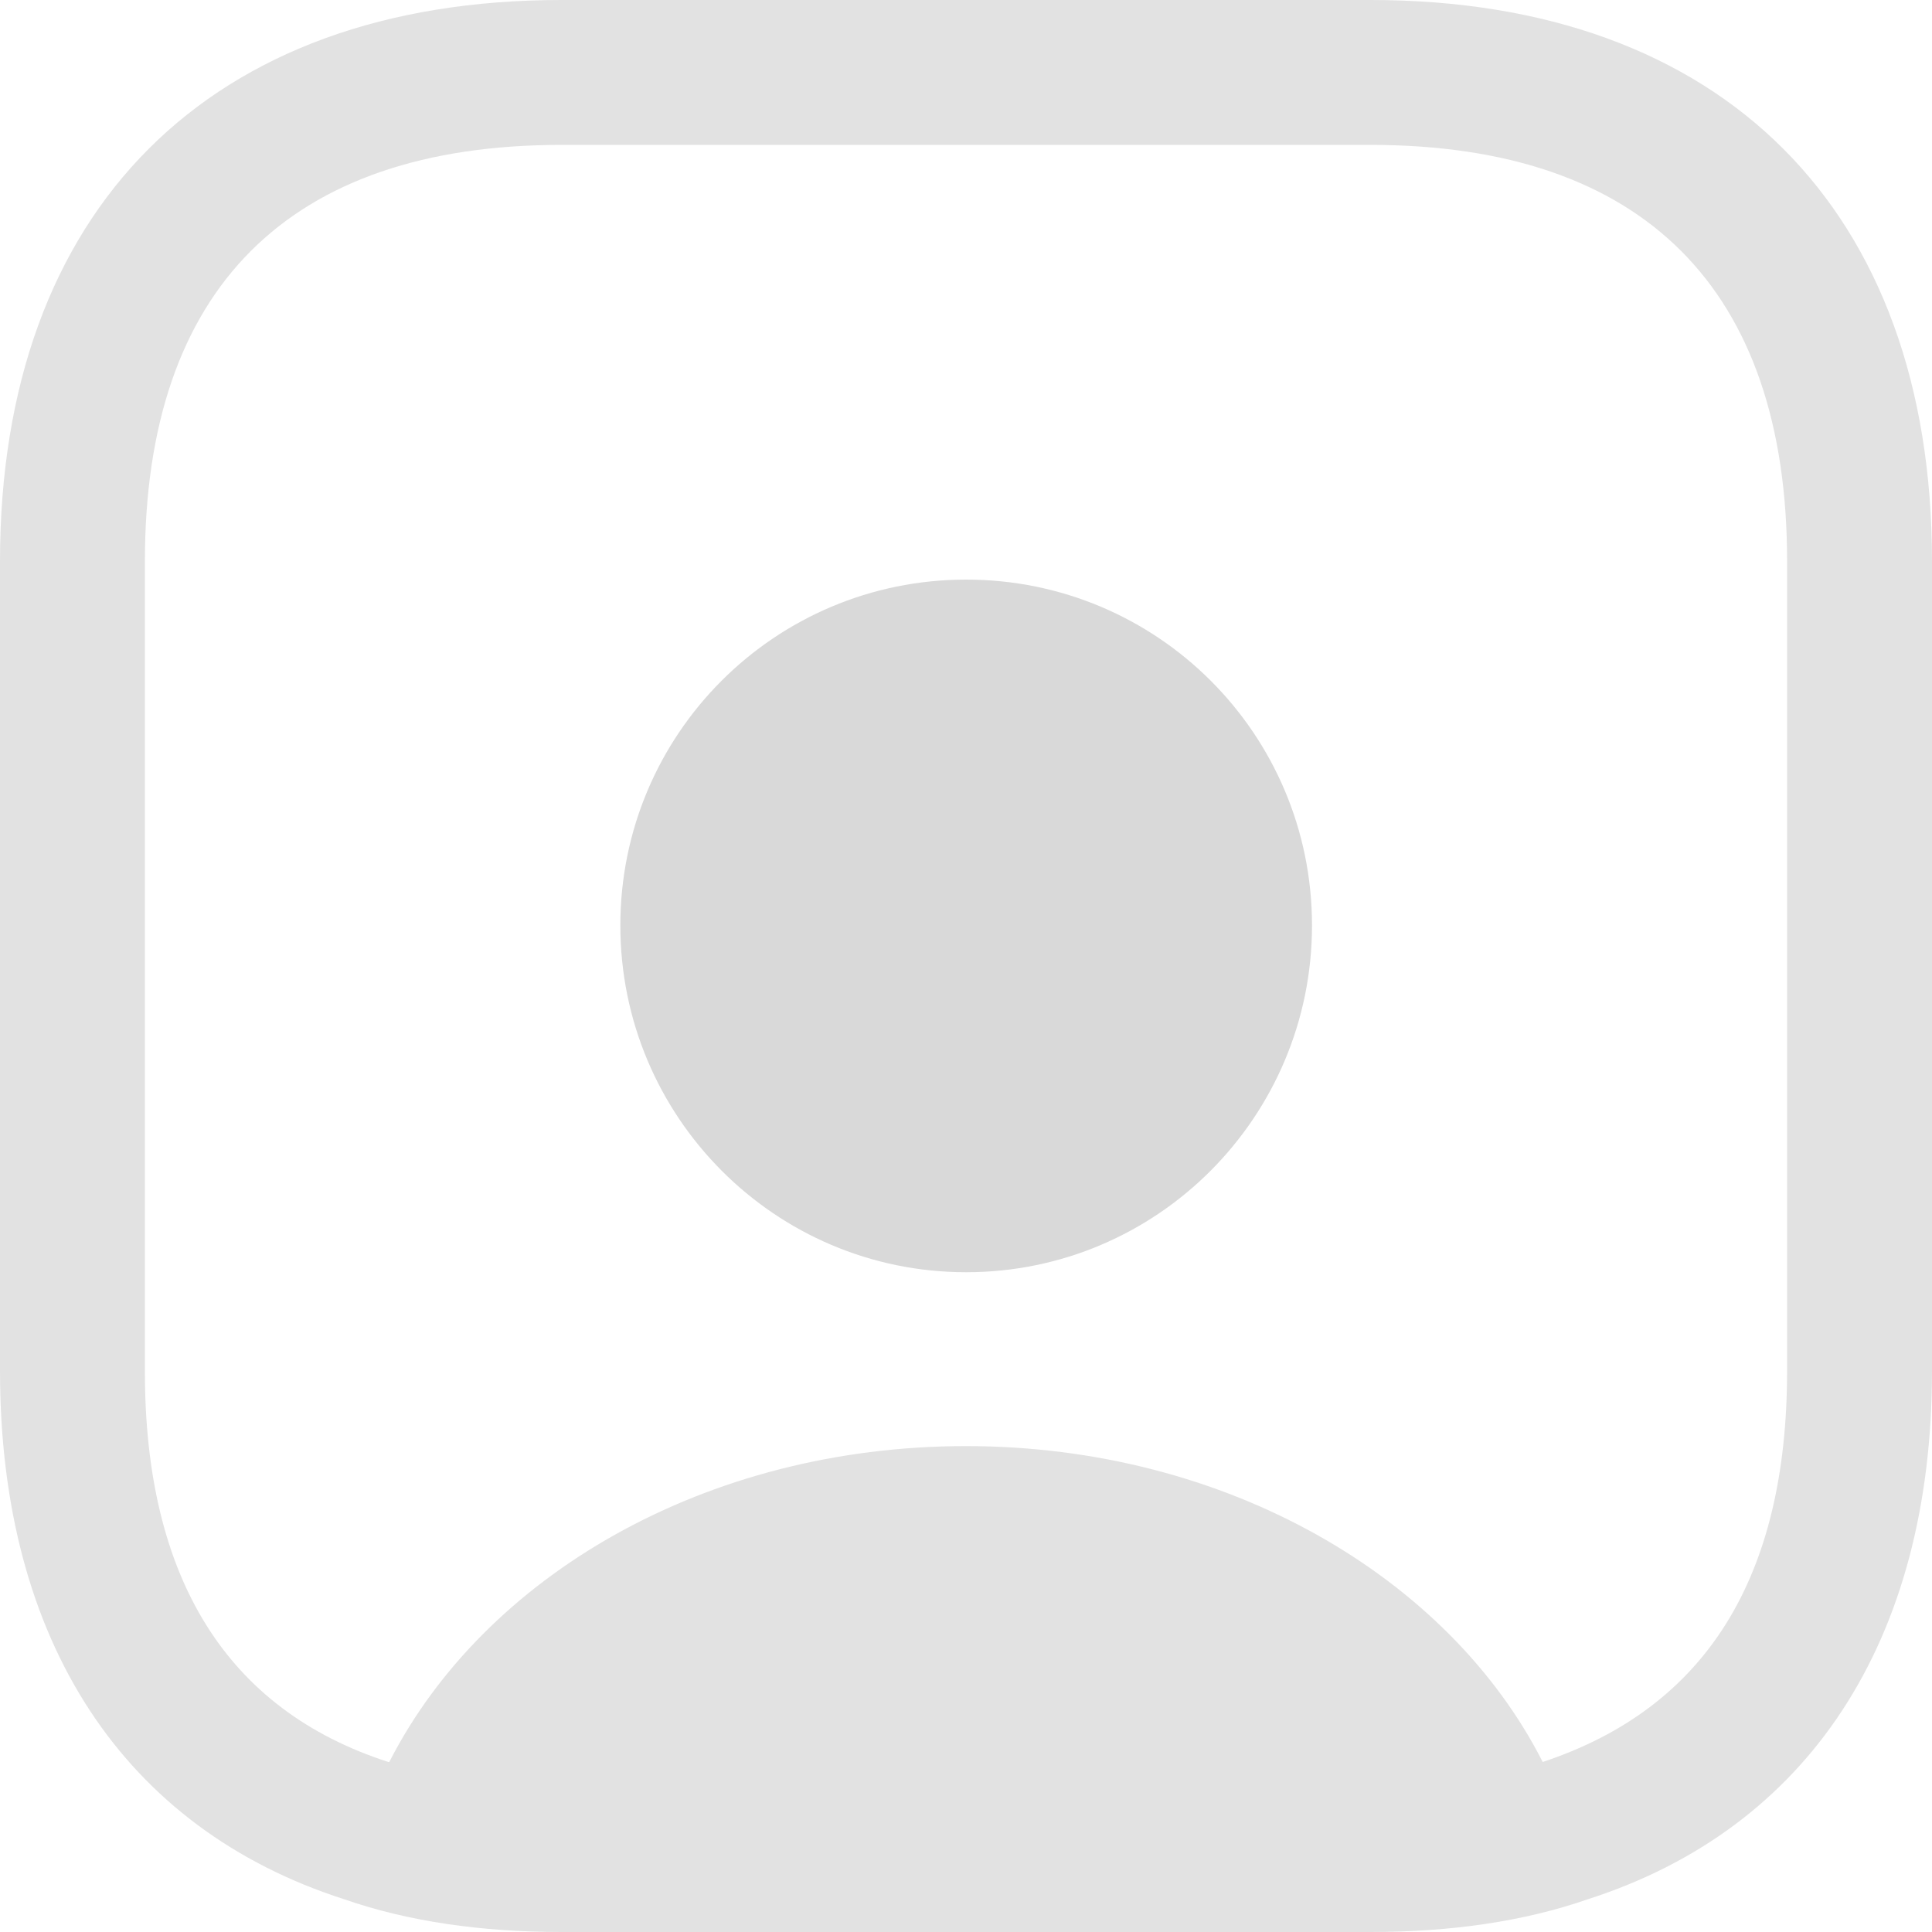 <svg width="46" height="46" viewBox="0 0 46 46" fill="none" xmlns="http://www.w3.org/2000/svg">
<path d="M32.637 0H13.363C4.991 0 0 4.991 0 13.363V32.637C0 39.1 2.967 43.539 8.188 45.218C9.706 45.747 11.454 46 13.363 46H32.637C34.546 46 36.294 45.747 37.812 45.218C43.033 43.539 46 39.1 46 32.637V13.363C46 4.991 41.009 0 32.637 0ZM42.55 32.637C42.55 37.559 40.618 40.664 36.731 41.952C34.5 37.559 29.21 34.431 23 34.431C16.79 34.431 11.523 37.536 9.269 41.952H9.246C5.405 40.71 3.45 37.582 3.45 32.66V13.363C3.45 6.877 6.877 3.45 13.363 3.45H32.637C39.123 3.45 42.55 6.877 42.55 13.363V32.637Z" fill="#E2E2E2"/>
<path d="M23.004 13.8C18.45 13.8 14.77 17.48 14.77 22.034C14.77 26.588 18.45 30.291 23.004 30.291C27.558 30.291 31.238 26.588 31.238 22.034C31.238 17.48 27.558 13.8 23.004 13.8Z" fill="#D9D9D9"/>
</svg>
